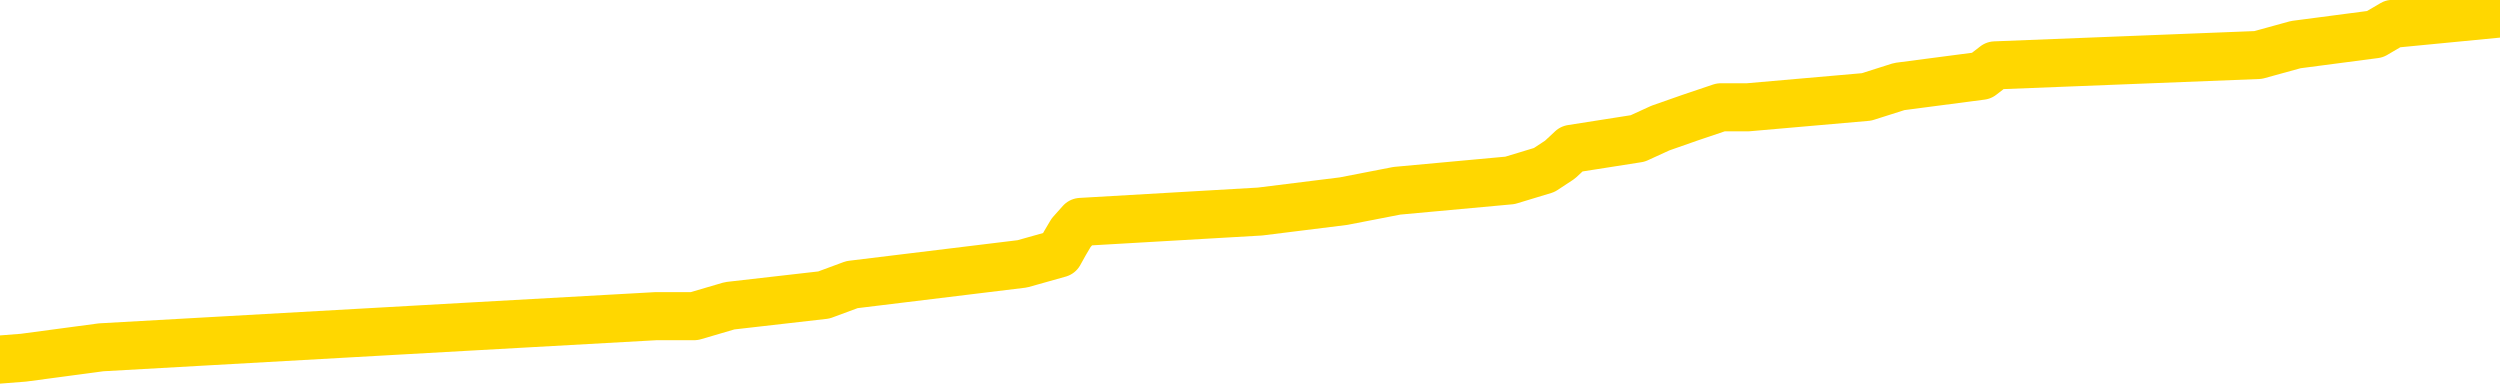 <svg xmlns="http://www.w3.org/2000/svg" version="1.1" viewBox="0 0 6500 1000">
	<path fill="none" stroke="gold" stroke-width="125" stroke-linecap="round" stroke-linejoin="round" d="M0 17271  L-142010 17271 L-141826 17244 L-141336 17190 L-141042 17163 L-140731 17108 L-140496 17081 L-140443 17027 L-140384 16973 L-140230 16945 L-140190 16891 L-140057 16864 L-139765 16837 L-139224 16837 L-138614 16810 L-138566 16810 L-137926 16783 L-137893 16783 L-137367 16783 L-137234 16755 L-136844 16701 L-136516 16647 L-136399 16593 L-136188 16538 L-135471 16538 L-134901 16511 L-134794 16511 L-134619 16484 L-134398 16430 L-133996 16403 L-133970 16348 L-133042 16294 L-132955 16240 L-132873 16185 L-132803 16131 L-132505 16104 L-132353 16050 L-130463 16077 L-130362 16077 L-130100 16077 L-129806 16104 L-129665 16050 L-129416 16050 L-129381 16023 L-129222 15995 L-128759 15941 L-128506 15914 L-128293 15860 L-128042 15833 L-127693 15805 L-126766 15751 L-126672 15697 L-126261 15670 L-125091 15615 L-123902 15588 L-123809 15534 L-123782 15480 L-123516 15425 L-123217 15371 L-123088 15317 L-123051 15263 L-122236 15263 L-121852 15290 L-120792 15317 L-120730 15317 L-120465 15860 L-119994 16375 L-119801 16891 L-119538 17407 L-119201 17380 L-119065 17353 L-118610 17326 L-117867 17298 L-117849 17271 L-117684 17217 L-117616 17217 L-117100 17190 L-116071 17190 L-115875 17163 L-115386 17135 L-115024 17108 L-114616 17108 L-114230 17135 L-112526 17135 L-112428 17135 L-112357 17135 L-112295 17135 L-112111 17108 L-111774 17108 L-111134 17081 L-111057 17054 L-110996 17054 L-110809 17027 L-110729 17027 L-110552 17000 L-110533 16973 L-110303 16973 L-109915 16945 L-109027 16945 L-108987 16918 L-108899 16891 L-108872 16837 L-107864 16810 L-107714 16755 L-107690 16728 L-107557 16701 L-107517 16674 L-106259 16647 L-106201 16647 L-105661 16620 L-105609 16620 L-105562 16620 L-105167 16593 L-105027 16565 L-104827 16538 L-104681 16538 L-104516 16538 L-104240 16565 L-103881 16565 L-103328 16538 L-102683 16511 L-102425 16457 L-102271 16430 L-101870 16403 L-101830 16375 L-101709 16348 L-101647 16375 L-101633 16375 L-101540 16375 L-101247 16348 L-101095 16240 L-100765 16185 L-100687 16131 L-100611 16104 L-100384 16023 L-100318 15968 L-100090 15914 L-100038 15860 L-99873 15833 L-98867 15805 L-98684 15778 L-98133 15751 L-97740 15697 L-97342 15670 L-96492 15615 L-96414 15588 L-95835 15561 L-95394 15561 L-95153 15534 L-94995 15534 L-94595 15480 L-94574 15480 L-94129 15453 L-93724 15425 L-93588 15371 L-93413 15317 L-93276 15263 L-93026 15208 L-92026 15181 L-91944 15154 L-91809 15127 L-91770 15100 L-90880 15073 L-90664 15045 L-90221 15018 L-90104 14991 L-90047 14964 L-89371 14964 L-89270 14937 L-89242 14937 L-87900 14910 L-87494 14883 L-87455 14855 L-86526 14828 L-86428 14801 L-86295 14774 L-85891 14747 L-85865 14720 L-85772 14692 L-85556 14665 L-85144 14611 L-83991 14557 L-83699 14502 L-83671 14448 L-83062 14421 L-82812 14367 L-82793 14340 L-81863 14312 L-81812 14258 L-81689 14231 L-81672 14177 L-81516 14150 L-81341 14095 L-81204 14068 L-81148 14041 L-81040 14014 L-80955 13987 L-80721 13960 L-80646 13932 L-80338 13905 L-80220 13878 L-80050 13851 L-79959 13824 L-79856 13824 L-79833 13797 L-79756 13797 L-79658 13742 L-79291 13715 L-79187 13688 L-78683 13661 L-78231 13634 L-78193 13607 L-78169 13580 L-78128 13552 L-78000 13525 L-77899 13498 L-77457 13471 L-77175 13444 L-76583 13417 L-76452 13390 L-76178 13335 L-76025 13308 L-75872 13281 L-75787 13227 L-75709 13200 L-75523 13172 L-75473 13172 L-75445 13145 L-75366 13118 L-75342 13091 L-75059 13037 L-74455 12982 L-73460 12955 L-73162 12928 L-72428 12901 L-72183 12874 L-72094 12847 L-71516 12820 L-70818 12792 L-70066 12765 L-69747 12738 L-69364 12684 L-69287 12657 L-68653 12630 L-68467 12602 L-68379 12602 L-68250 12602 L-67937 12575 L-67888 12548 L-67746 12521 L-67724 12494 L-66756 12467 L-66211 12440 L-65733 12440 L-65672 12440 L-65348 12440 L-65327 12412 L-65264 12412 L-65054 12385 L-64977 12358 L-64923 12331 L-64900 12304 L-64861 12277 L-64845 12250 L-64088 12222 L-64071 12195 L-63272 12168 L-63119 12141 L-62214 12114 L-61708 12087 L-61479 12032 L-61437 12032 L-61322 12005 L-61146 11978 L-60391 12005 L-60256 11978 L-60092 11951 L-59774 11924 L-59598 11869 L-58576 11815 L-58553 11761 L-58302 11734 L-58089 11679 L-57455 11652 L-57217 11598 L-57184 11544 L-57006 11489 L-56926 11435 L-56836 11408 L-56772 11354 L-56331 11299 L-56308 11272 L-55767 11245 L-55511 11218 L-55016 11191 L-54139 11164 L-54102 11137 L-54050 11109 L-54009 11082 L-53891 11055 L-53615 11028 L-53408 10974 L-53211 10919 L-53187 10865 L-53137 10811 L-53098 10784 L-53020 10757 L-52423 10702 L-52362 10675 L-52259 10648 L-52105 10621 L-51473 10594 L-50792 10567 L-50489 10512 L-50143 10485 L-49945 10458 L-49897 10404 L-49576 10377 L-48949 10349 L-48802 10322 L-48766 10295 L-48708 10268 L-48631 10214 L-48390 10214 L-48302 10187 L-48208 10159 L-47914 10132 L-47780 10105 L-47719 10078 L-47682 10024 L-47410 10024 L-46404 9997 L-46229 9969 L-46178 9969 L-45885 9942 L-45693 9888 L-45360 9861 L-44853 9834 L-44291 9779 L-44276 9725 L-44260 9698 L-44159 9644 L-44045 9589 L-44005 9535 L-43968 9508 L-43902 9508 L-43874 9481 L-43735 9508 L-43442 9508 L-43392 9508 L-43287 9508 L-43023 9481 L-42558 9454 L-42413 9454 L-42359 9399 L-42301 9372 L-42111 9345 L-41745 9318 L-41531 9318 L-41336 9318 L-41278 9318 L-41219 9264 L-41065 9236 L-40796 9209 L-40366 9345 L-40350 9345 L-40273 9318 L-40209 9291 L-40080 9101 L-40056 9074 L-39772 9046 L-39724 9019 L-39670 8992 L-39207 8965 L-39169 8965 L-39128 8938 L-38938 8911 L-38457 8884 L-37970 8856 L-37954 8829 L-37916 8802 L-37659 8775 L-37582 8721 L-37352 8694 L-37336 8639 L-37042 8585 L-36599 8558 L-36152 8531 L-35648 8504 L-35494 8476 L-35207 8449 L-35167 8395 L-34836 8368 L-34614 8341 L-34097 8286 L-34021 8259 L-33774 8205 L-33579 8151 L-33519 8124 L-32743 8096 L-32669 8096 L-32438 8069 L-32422 8069 L-32360 8042 L-32164 8015 L-31700 8015 L-31677 7988 L-31547 7988 L-30246 7988 L-30230 7988 L-30152 7961 L-30059 7961 L-29842 7961 L-29689 7934 L-29511 7961 L-29457 7988 L-29170 8015 L-29130 8015 L-28761 8015 L-28321 8015 L-28138 8015 L-27816 7988 L-27521 7988 L-27075 7934 L-27004 7906 L-26541 7852 L-26103 7825 L-25921 7798 L-24467 7744 L-24335 7716 L-23878 7662 L-23652 7635 L-23266 7581 L-22749 7526 L-21795 7472 L-21001 7418 L-20326 7391 L-19901 7336 L-19590 7309 L-19360 7228 L-18676 7146 L-18663 7065 L-18453 6956 L-18431 6929 L-18257 6875 L-17307 6848 L-17039 6793 L-16224 6766 L-15913 6712 L-15876 6685 L-15818 6631 L-15202 6603 L-14564 6549 L-12938 6522 L-12264 6495 L-11622 6495 L-11544 6495 L-11488 6495 L-11452 6495 L-11424 6468 L-11312 6413 L-11294 6386 L-11271 6359 L-11118 6332 L-11064 6278 L-10986 6251 L-10867 6223 L-10769 6196 L-10652 6169 L-10382 6115 L-10113 6088 L-10095 6033 L-9895 6006 L-9749 5952 L-9522 5925 L-9388 5898 L-9079 5871 L-9019 5843 L-8666 5789 L-8317 5762 L-8216 5735 L-8152 5681 L-8092 5653 L-7708 5599 L-7327 5572 L-7223 5545 L-6962 5518 L-6691 5463 L-6532 5436 L-6499 5409 L-6438 5382 L-6296 5355 L-6112 5328 L-6068 5301 L-5780 5301 L-5764 5273 L-5530 5273 L-5469 5246 L-5431 5246 L-4851 5219 L-4718 5192 L-4694 5083 L-4676 4893 L-4659 4676 L-4642 4459 L-4618 4242 L-4602 4079 L-4581 3889 L-4564 3699 L-4541 3590 L-4524 3482 L-4502 3400 L-4486 3346 L-4437 3265 L-4365 3183 L-4330 3048 L-4306 2939 L-4270 2830 L-4229 2722 L-4192 2668 L-4176 2559 L-4152 2478 L-4115 2423 L-4098 2342 L-4075 2288 L-4057 2233 L-4039 2179 L-4023 2125 L-3994 2043 L-3968 1962 L-3922 1935 L-3906 1880 L-3864 1853 L-3816 1799 L-3745 1745 L-3730 1690 L-3714 1636 L-3652 1609 L-3612 1582 L-3573 1555 L-3407 1527 L-3342 1500 L-3326 1473 L-3282 1419 L-3223 1392 L-3011 1365 L-2977 1337 L-2935 1310 L-2857 1283 L-2320 1256 L-2241 1229 L-2137 1175 L-2048 1147 L-1872 1120 L-1522 1093 L-1366 1066 L-928 1039 L-771 1012 L-641 985 L61 930 L263 903 L1223 849 L1706 822 L1805 822 L1897 795 L2142 767 L2215 740 L2658 686 L2754 659 L2769 632 L2785 605 L2810 577 L3276 550 L3493 523 L3632 496 L3926 469 L4015 442 L4056 415 L4086 387 L4258 360 L4317 333 L4394 306 L4474 279 L4544 279 L4853 252 L4938 225 L5152 197 L5187 170 L5871 143 L5969 116 L6175 89 L6221 62 L6500 35" />
</svg>
